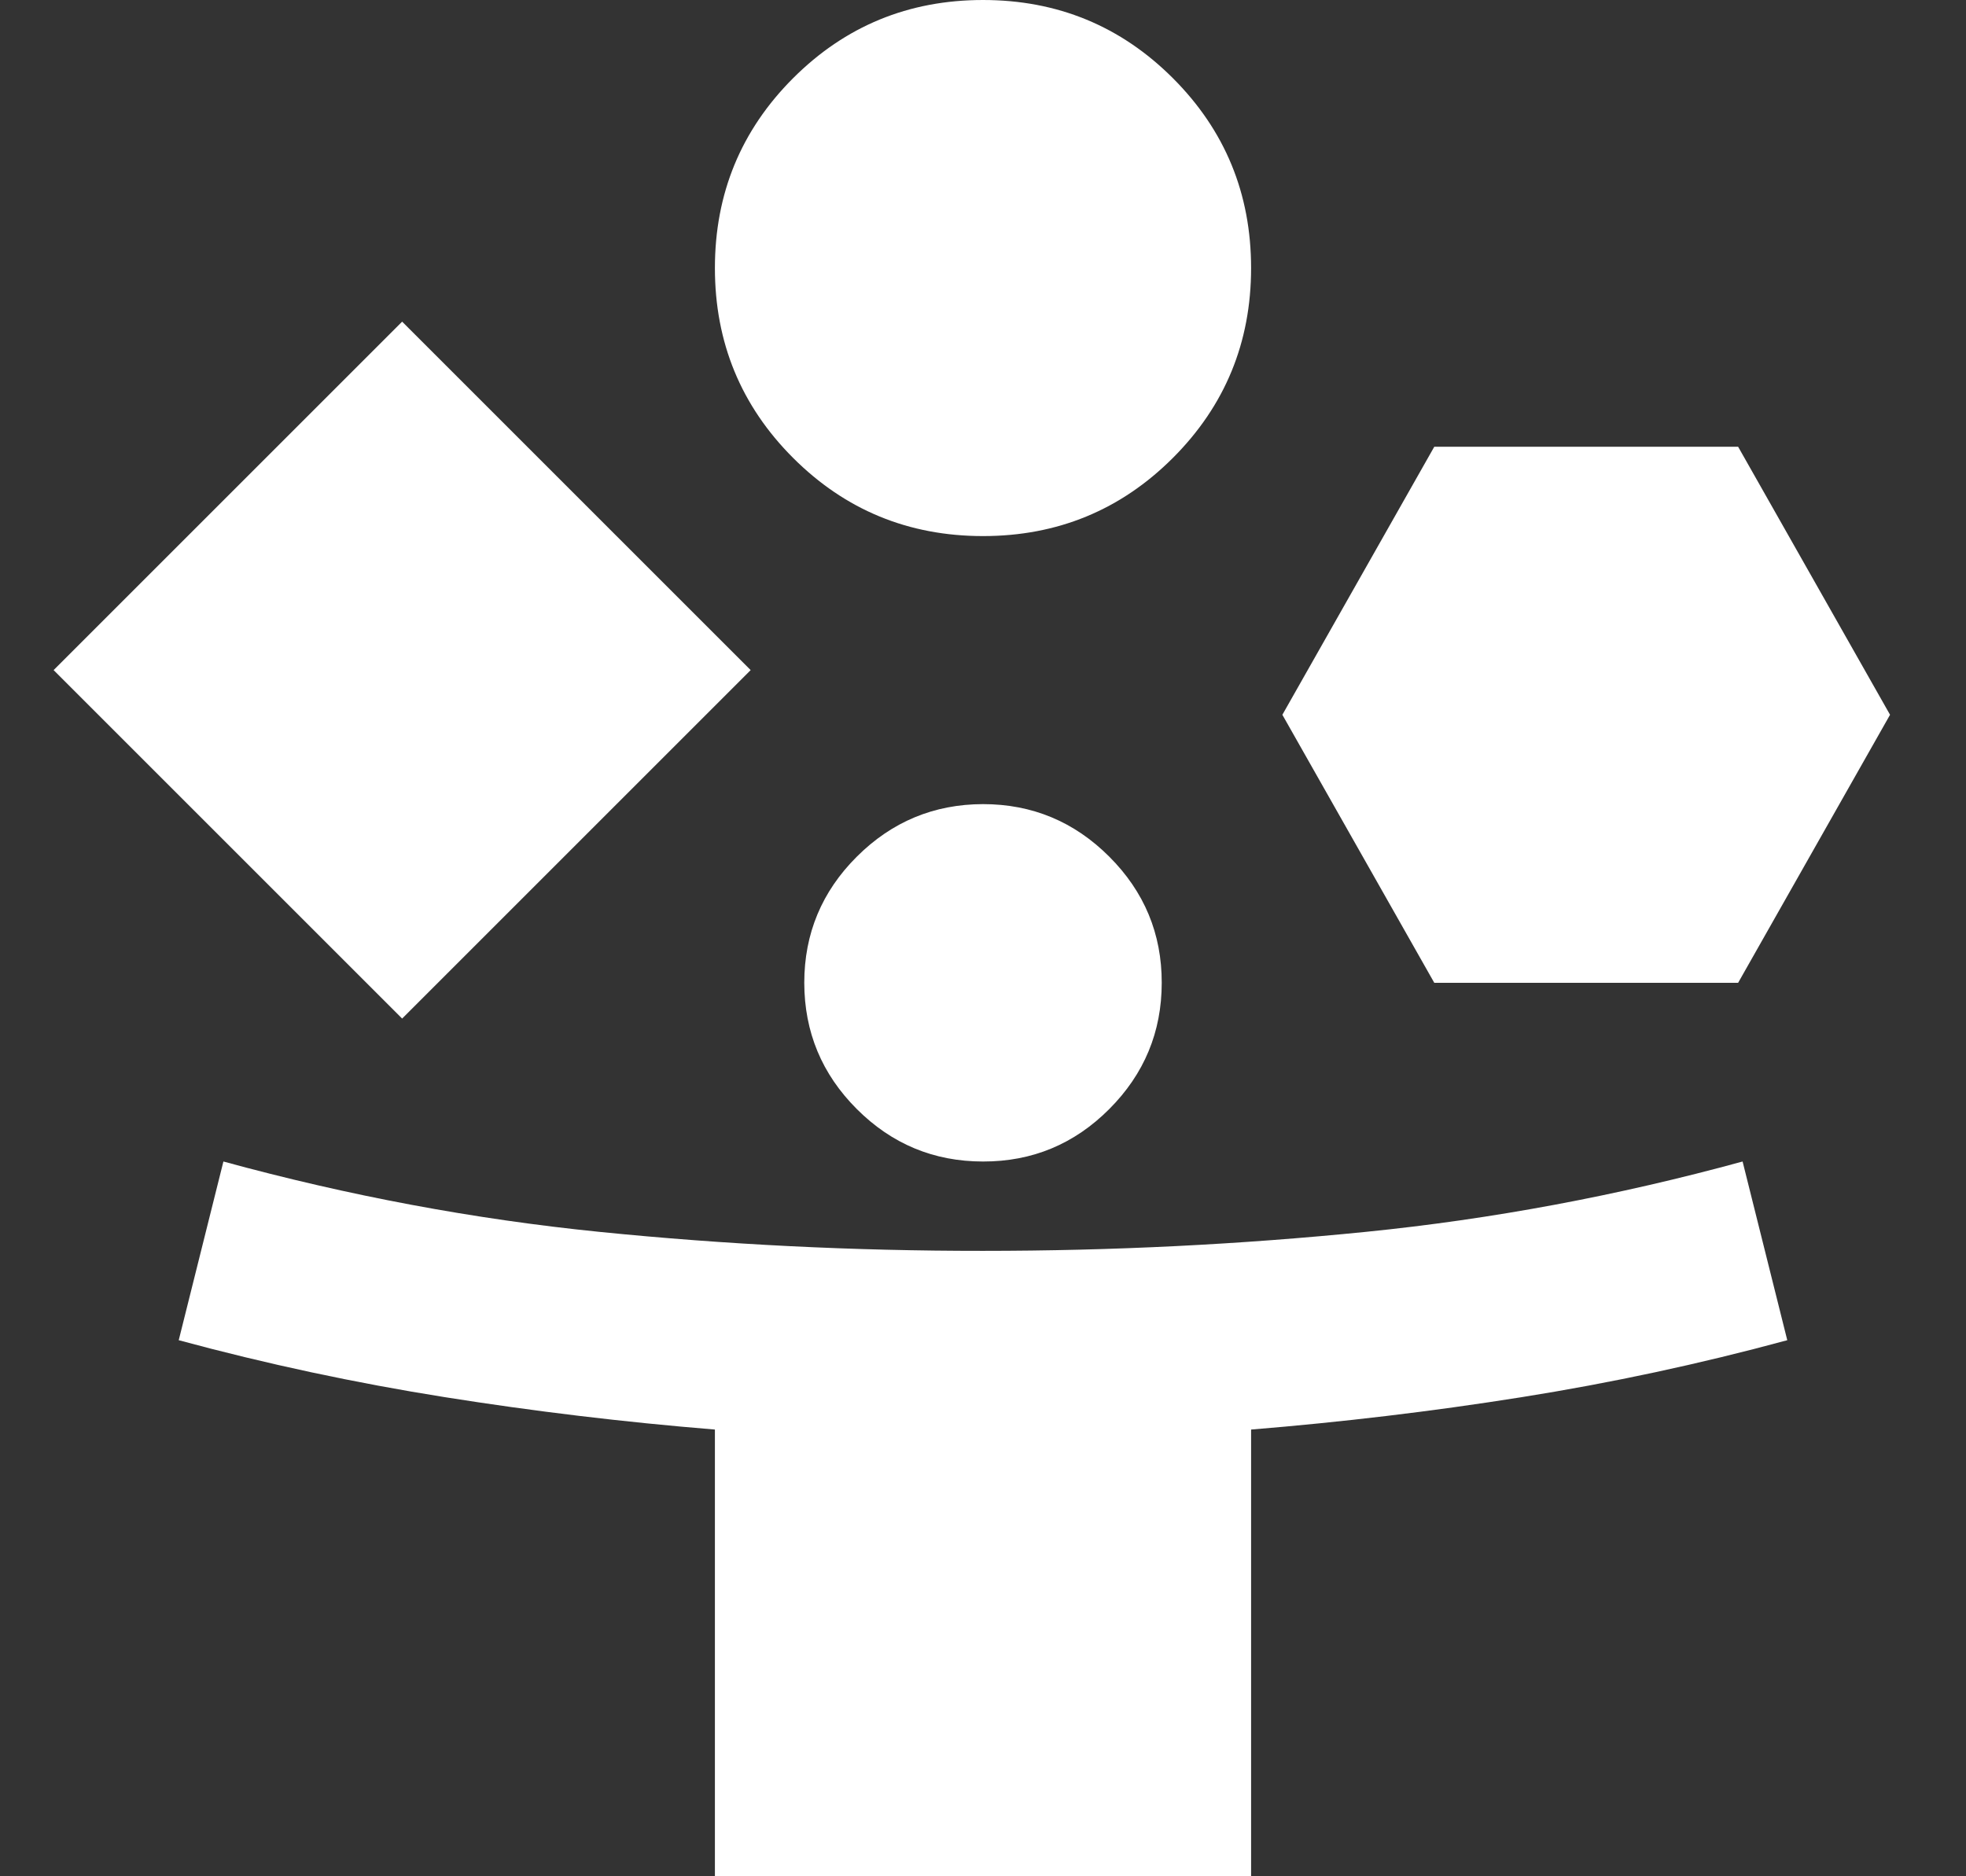 <svg width="22" height="21" viewBox="0 0 22 21" fill="none" xmlns="http://www.w3.org/2000/svg">
<rect x="0" y="0" width="22" height="21" fill="#333333" stroke="none"/>
<path d="M4.5 11.4L0.6 7.5L4.5 3.6L8.4 7.5L4.5 11.4ZM8 21V16C6.983 15.917 5.975 15.796 4.975 15.637C3.975 15.478 2.983 15.266 2 15L2.5 13C3.9 13.383 5.304 13.646 6.713 13.788C8.122 13.93 9.551 14.001 11 14C12.45 14 13.879 13.929 15.288 13.787C16.697 13.645 18.101 13.383 19.5 13L20 15C19.017 15.267 18.025 15.479 17.025 15.638C16.025 15.797 15.017 15.917 14 16V21H8ZM11 6C10.167 6 9.458 5.708 8.875 5.125C8.292 4.542 8 3.833 8 3C8 2.167 8.292 1.458 8.875 0.875C9.458 0.292 10.167 0 11 0C11.833 0 12.542 0.292 13.125 0.875C13.708 1.458 14 2.167 14 3C14 3.833 13.708 4.542 13.125 5.125C12.542 5.708 11.833 6 11 6ZM11 13C10.45 13 9.979 12.804 9.588 12.413C9.197 12.022 9.001 11.551 9 11C9 10.45 9.196 9.979 9.588 9.588C9.98 9.197 10.451 9.001 11 9C11.55 9 12.021 9.196 12.413 9.588C12.805 9.98 13.001 10.451 13 11C13 11.55 12.804 12.021 12.413 12.413C12.022 12.805 11.551 13.001 11 13ZM16.05 11L14.35 8L16.05 5H19.45L21.15 8L19.45 11H16.05Z" fill="white"/>
</svg>
